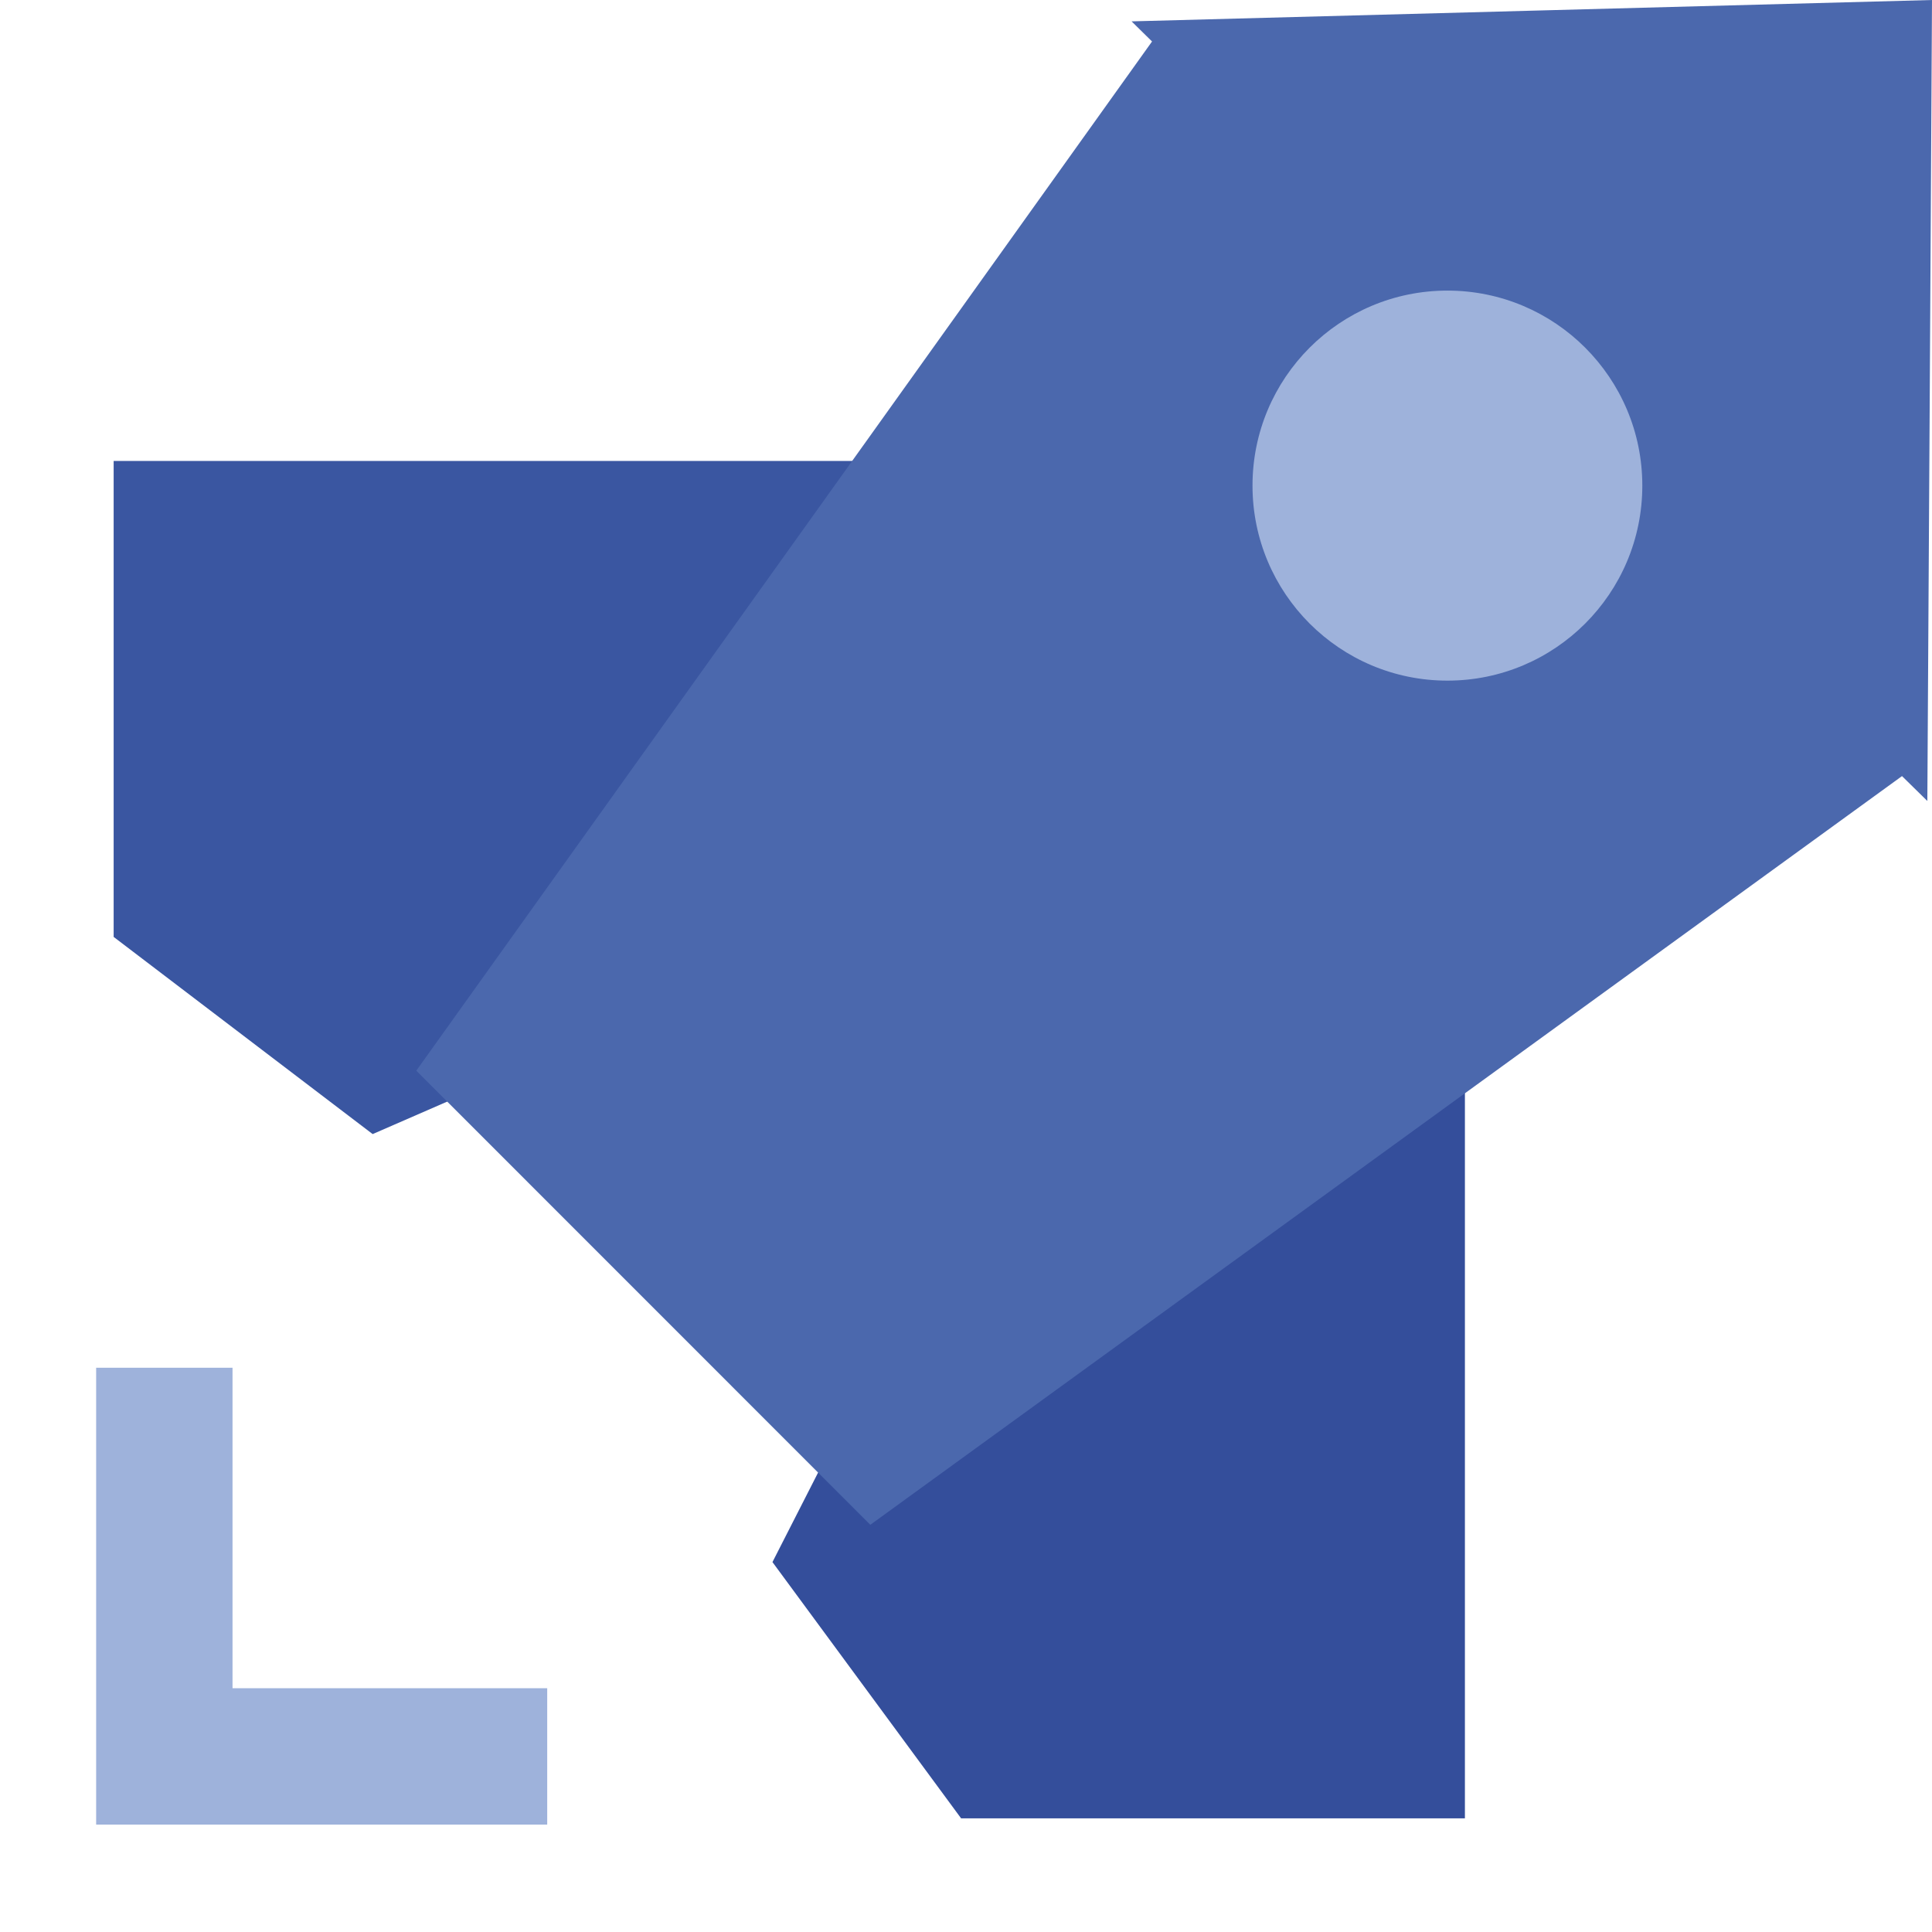 <svg width="17" height="17" viewBox="0 0 17 17" fill="none" xmlns="http://www.w3.org/2000/svg">
<path d="M8.06 4.056H1V8.244L3.279 9.979L4.815 9.31L8.06 4.056Z" fill="#3A56A1"/>
<path d="M12.89 9.161V16H8.457L6.797 13.745L7.391 12.58L12.89 9.161Z" fill="#344E9B"/>
<path d="M17 0L16.98 3.523L16.959 7.048L16.736 6.829L7.658 13.417L3.663 9.421L10.137 0.365L9.957 0.188L13.478 0.094L17 0Z" fill="#4B68AD"/>
<path d="M1.446 12.035V15.455H4.815" stroke="#9EB2DB" stroke-width="1.2" stroke-miterlimit="10"/>
<path d="M12.736 5.989C13.683 5.989 14.451 5.221 14.451 4.273C14.451 3.325 13.683 2.557 12.736 2.557C11.789 2.557 11.021 3.325 11.021 4.273C11.021 5.221 11.789 5.989 12.736 5.989Z" fill="#9EB2DB"/>
</svg>
